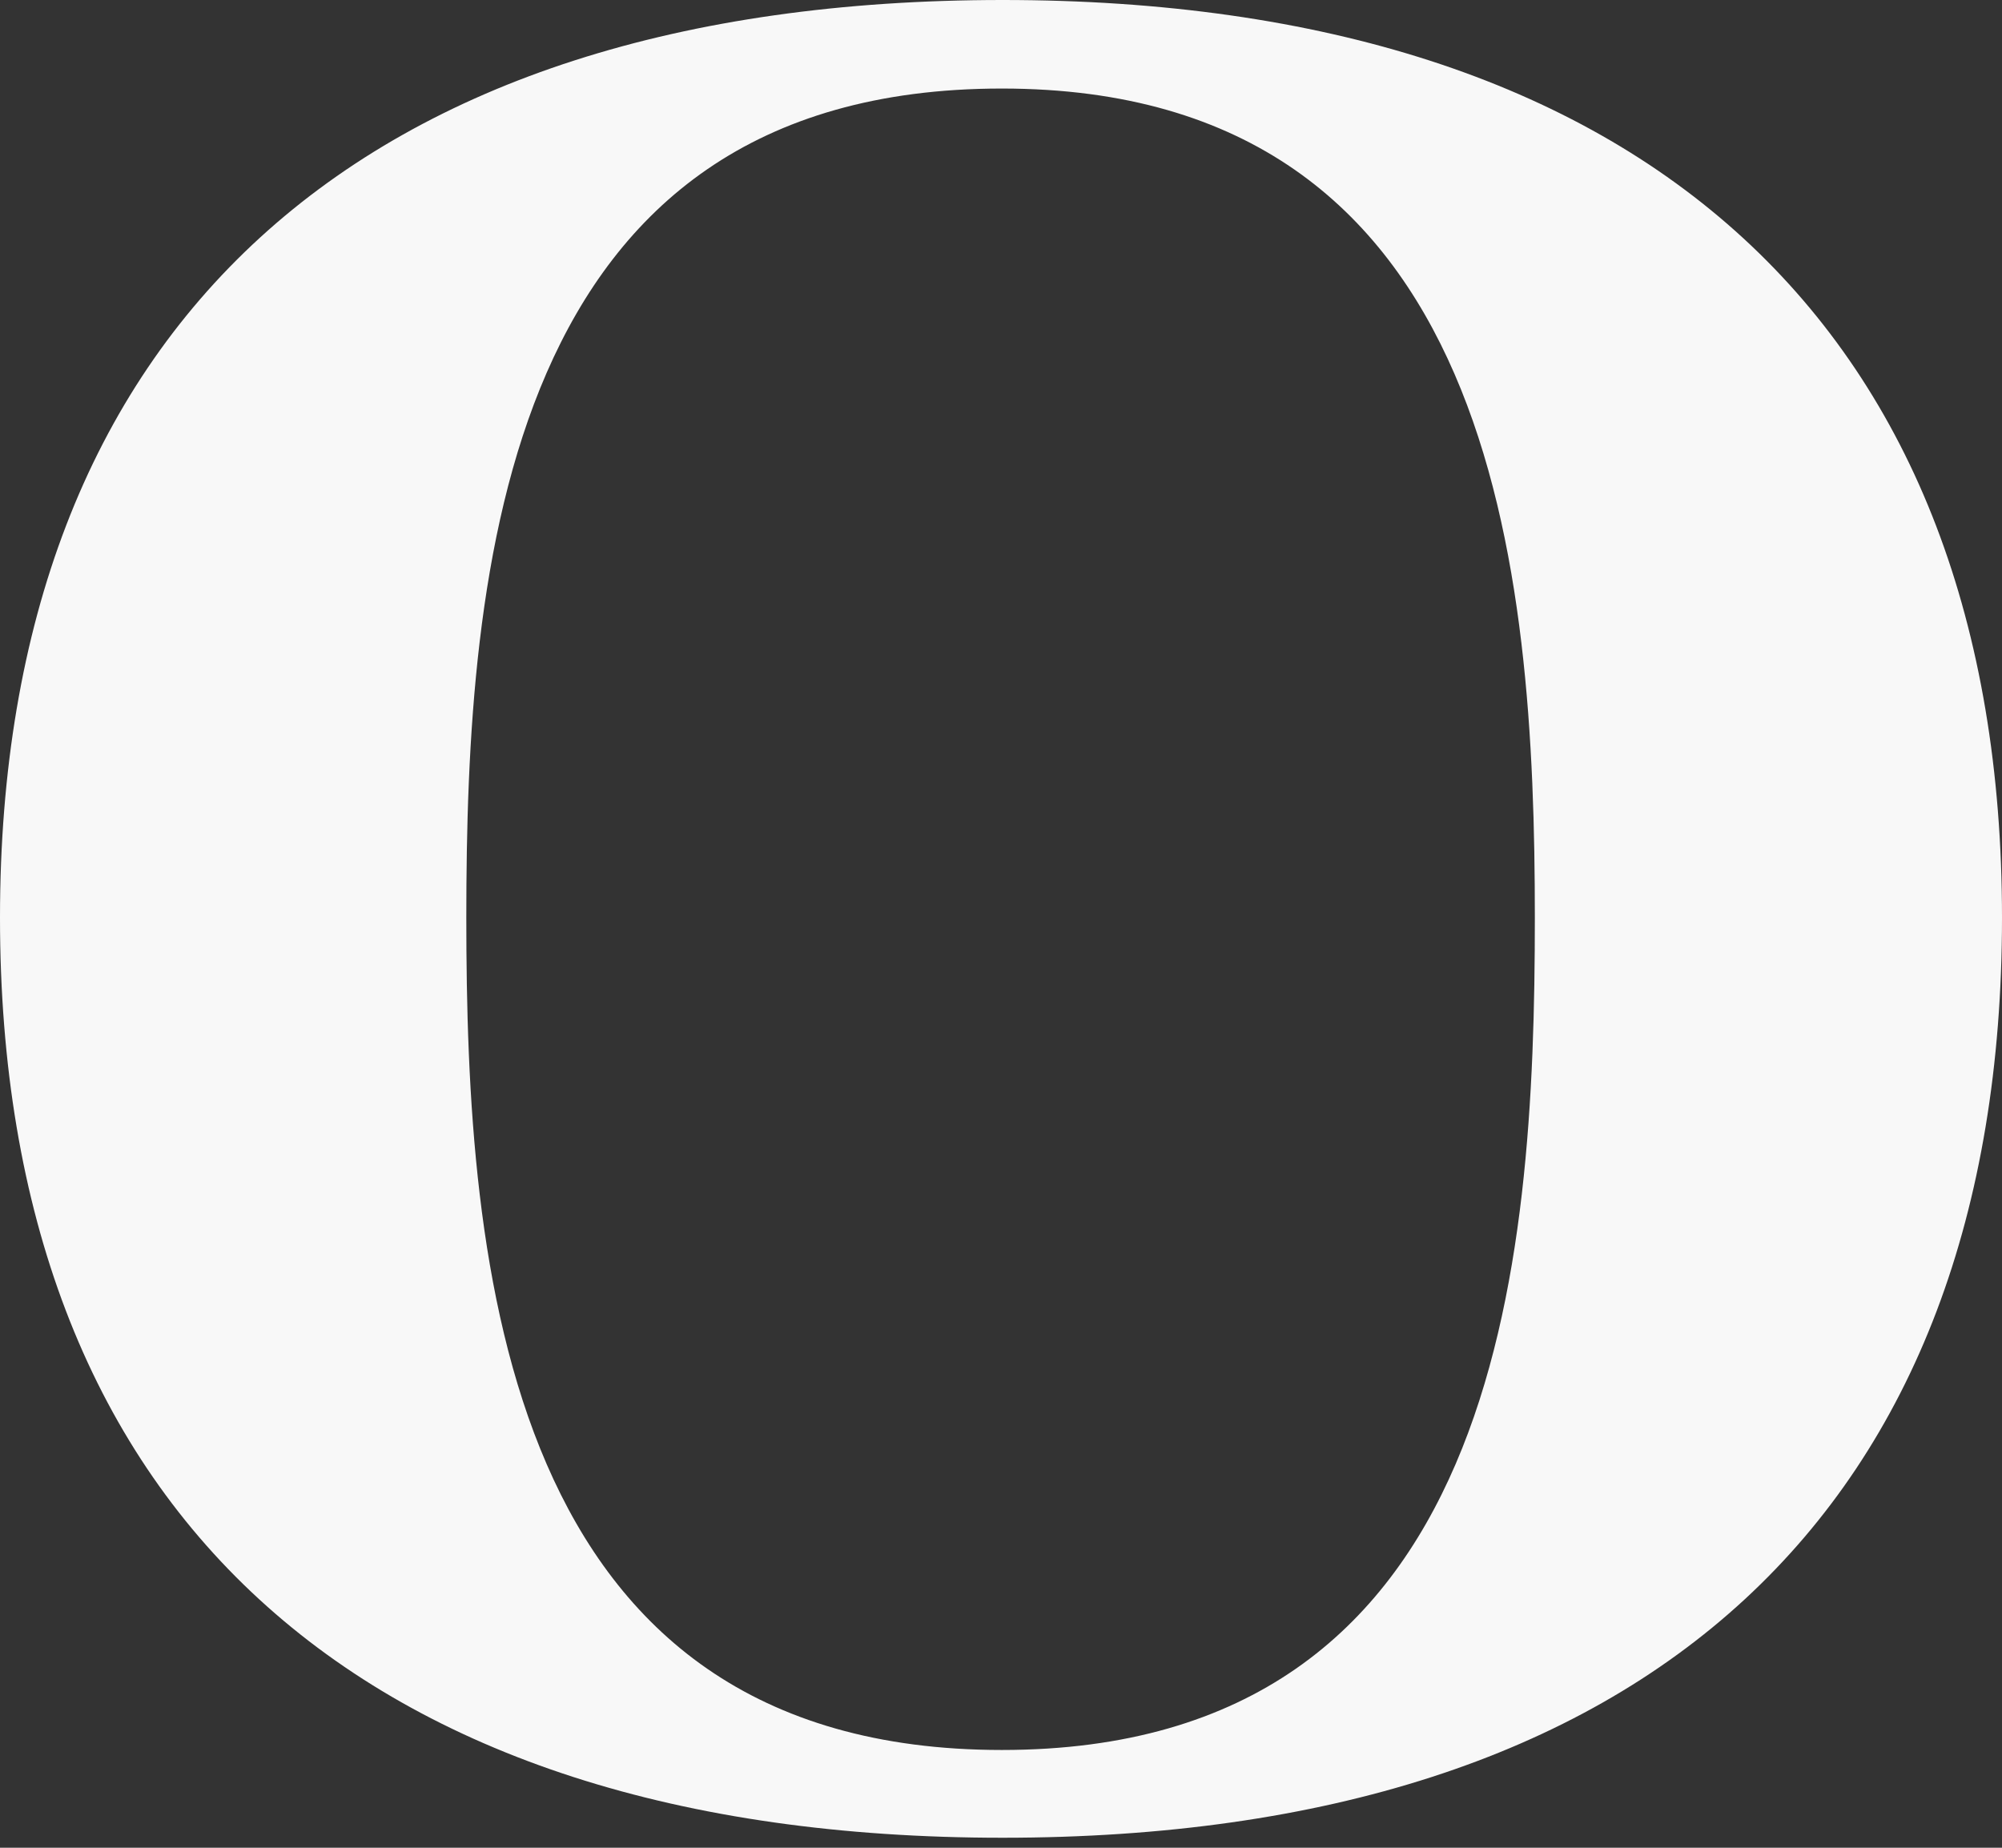 <svg width="26" height="24" viewBox="0 0 26 24" fill="none" xmlns="http://www.w3.org/2000/svg">
<rect x="0" y="0" width="26" height="24" fill="#333333" stroke="none"/>
<path d="M26 11.919C26 4.282 21.371 0 13.021 0C4.672 0 0 4.25 0 11.919C0 19.588 4.629 23.87 13.021 23.87C21.413 23.87 26 19.599 26 11.919ZM19.933 11.919C19.933 16.424 19.5 22.73 13.011 22.73C6.521 22.73 6.056 16.435 6.056 11.919C6.056 7.403 6.521 1.15 13.011 1.15C19.458 1.15 19.933 7.445 19.933 11.919Z" fill="#F8F8F8"/>
</svg>

